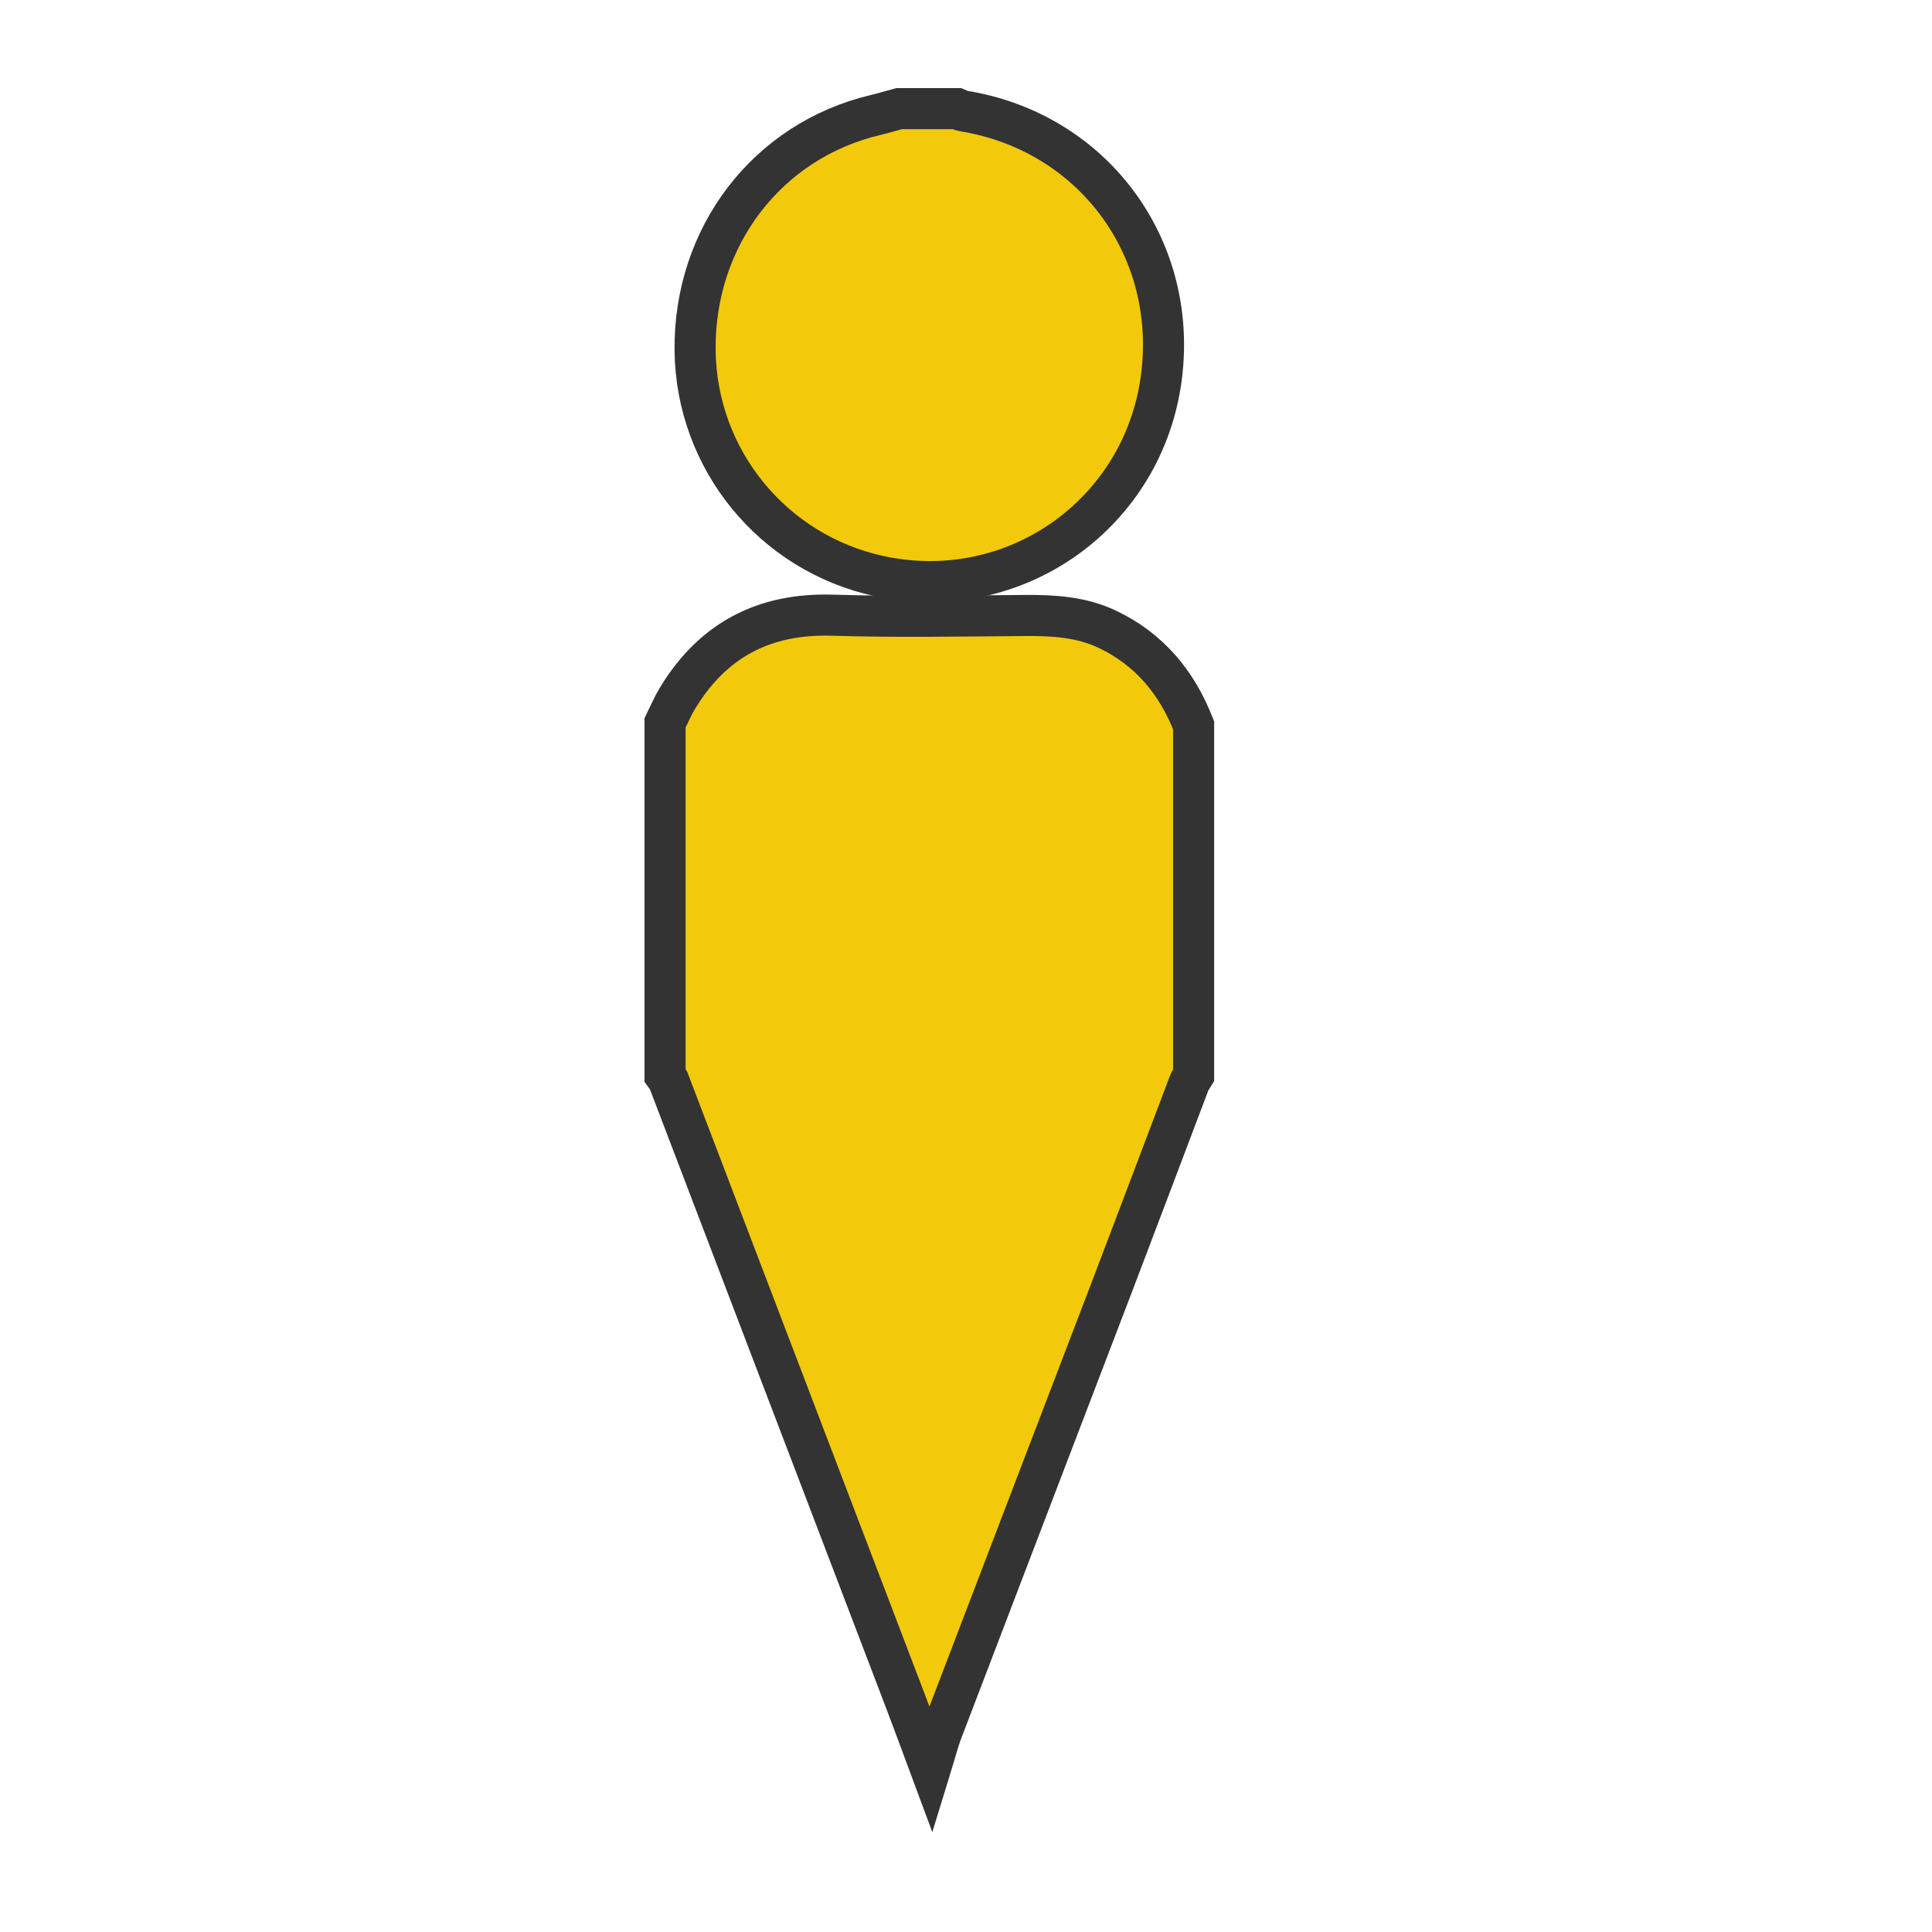 <?xml version="1.0" encoding="utf-8"?>
<!-- Generator: Adobe Illustrator 16.0.3, SVG Export Plug-In . SVG Version: 6.00 Build 0)  -->
<!DOCTYPE svg PUBLIC "-//W3C//DTD SVG 1.1//EN" "http://www.w3.org/Graphics/SVG/1.1/DTD/svg11.dtd">
<svg version="1.1" id="Layer_1" xmlns="http://www.w3.org/2000/svg" xmlns:xlink="http://www.w3.org/1999/xlink" x="0px" y="0px"
	 width="200px" height="200px" viewBox="0 0 200 200" enable-background="new 0 0 200 200" xml:space="preserve">
<g>
	<path fill-rule="evenodd" clip-rule="evenodd" fill="#F2C90B" stroke="#333333" stroke-width="4.252" stroke-miterlimit="10" d="
		M123.563,75.084c0,12.08,0,24.16,0,36.24c-0.153,0.257-0.348,0.499-0.453,0.774c-2.622,6.905-5.219,13.82-7.854,20.721
		c-5.898,15.442-11.819,30.876-17.712,46.32c-0.449,1.177-0.753,2.409-1.219,3.921c-0.919-2.471-1.697-4.605-2.506-6.728
		c-8.196-21.489-16.397-42.976-24.603-64.46c-0.077-0.201-0.246-0.367-0.372-0.549c0-12.16,0-24.32,0-36.48
		c0.42-0.846,0.785-1.726,1.271-2.532c3.655-6.052,8.976-8.849,16.094-8.627c6.653,0.207,13.318,0.077,19.977,0.03
		c2.906-0.021,5.761,0.158,8.426,1.419C118.974,67.198,121.827,70.645,123.563,75.084z"/>
	<path fill-rule="evenodd" clip-rule="evenodd" fill="#F2C90B" stroke="#333333" stroke-width="4.252" stroke-miterlimit="10" d="
		M93.083,11.244c2,0,4,0,6,0c0.204,0.082,0.401,0.208,0.613,0.241c13.323,2.134,22.207,13.973,20.553,27.401
		c-1.756,14.262-15.185,23.799-29.225,20.755c-11.042-2.394-18.954-12.097-19.069-23.386c-0.12-11.775,7.476-21.686,18.648-24.342
		C91.436,11.715,92.257,11.468,93.083,11.244z"/>
</g>
</svg>
